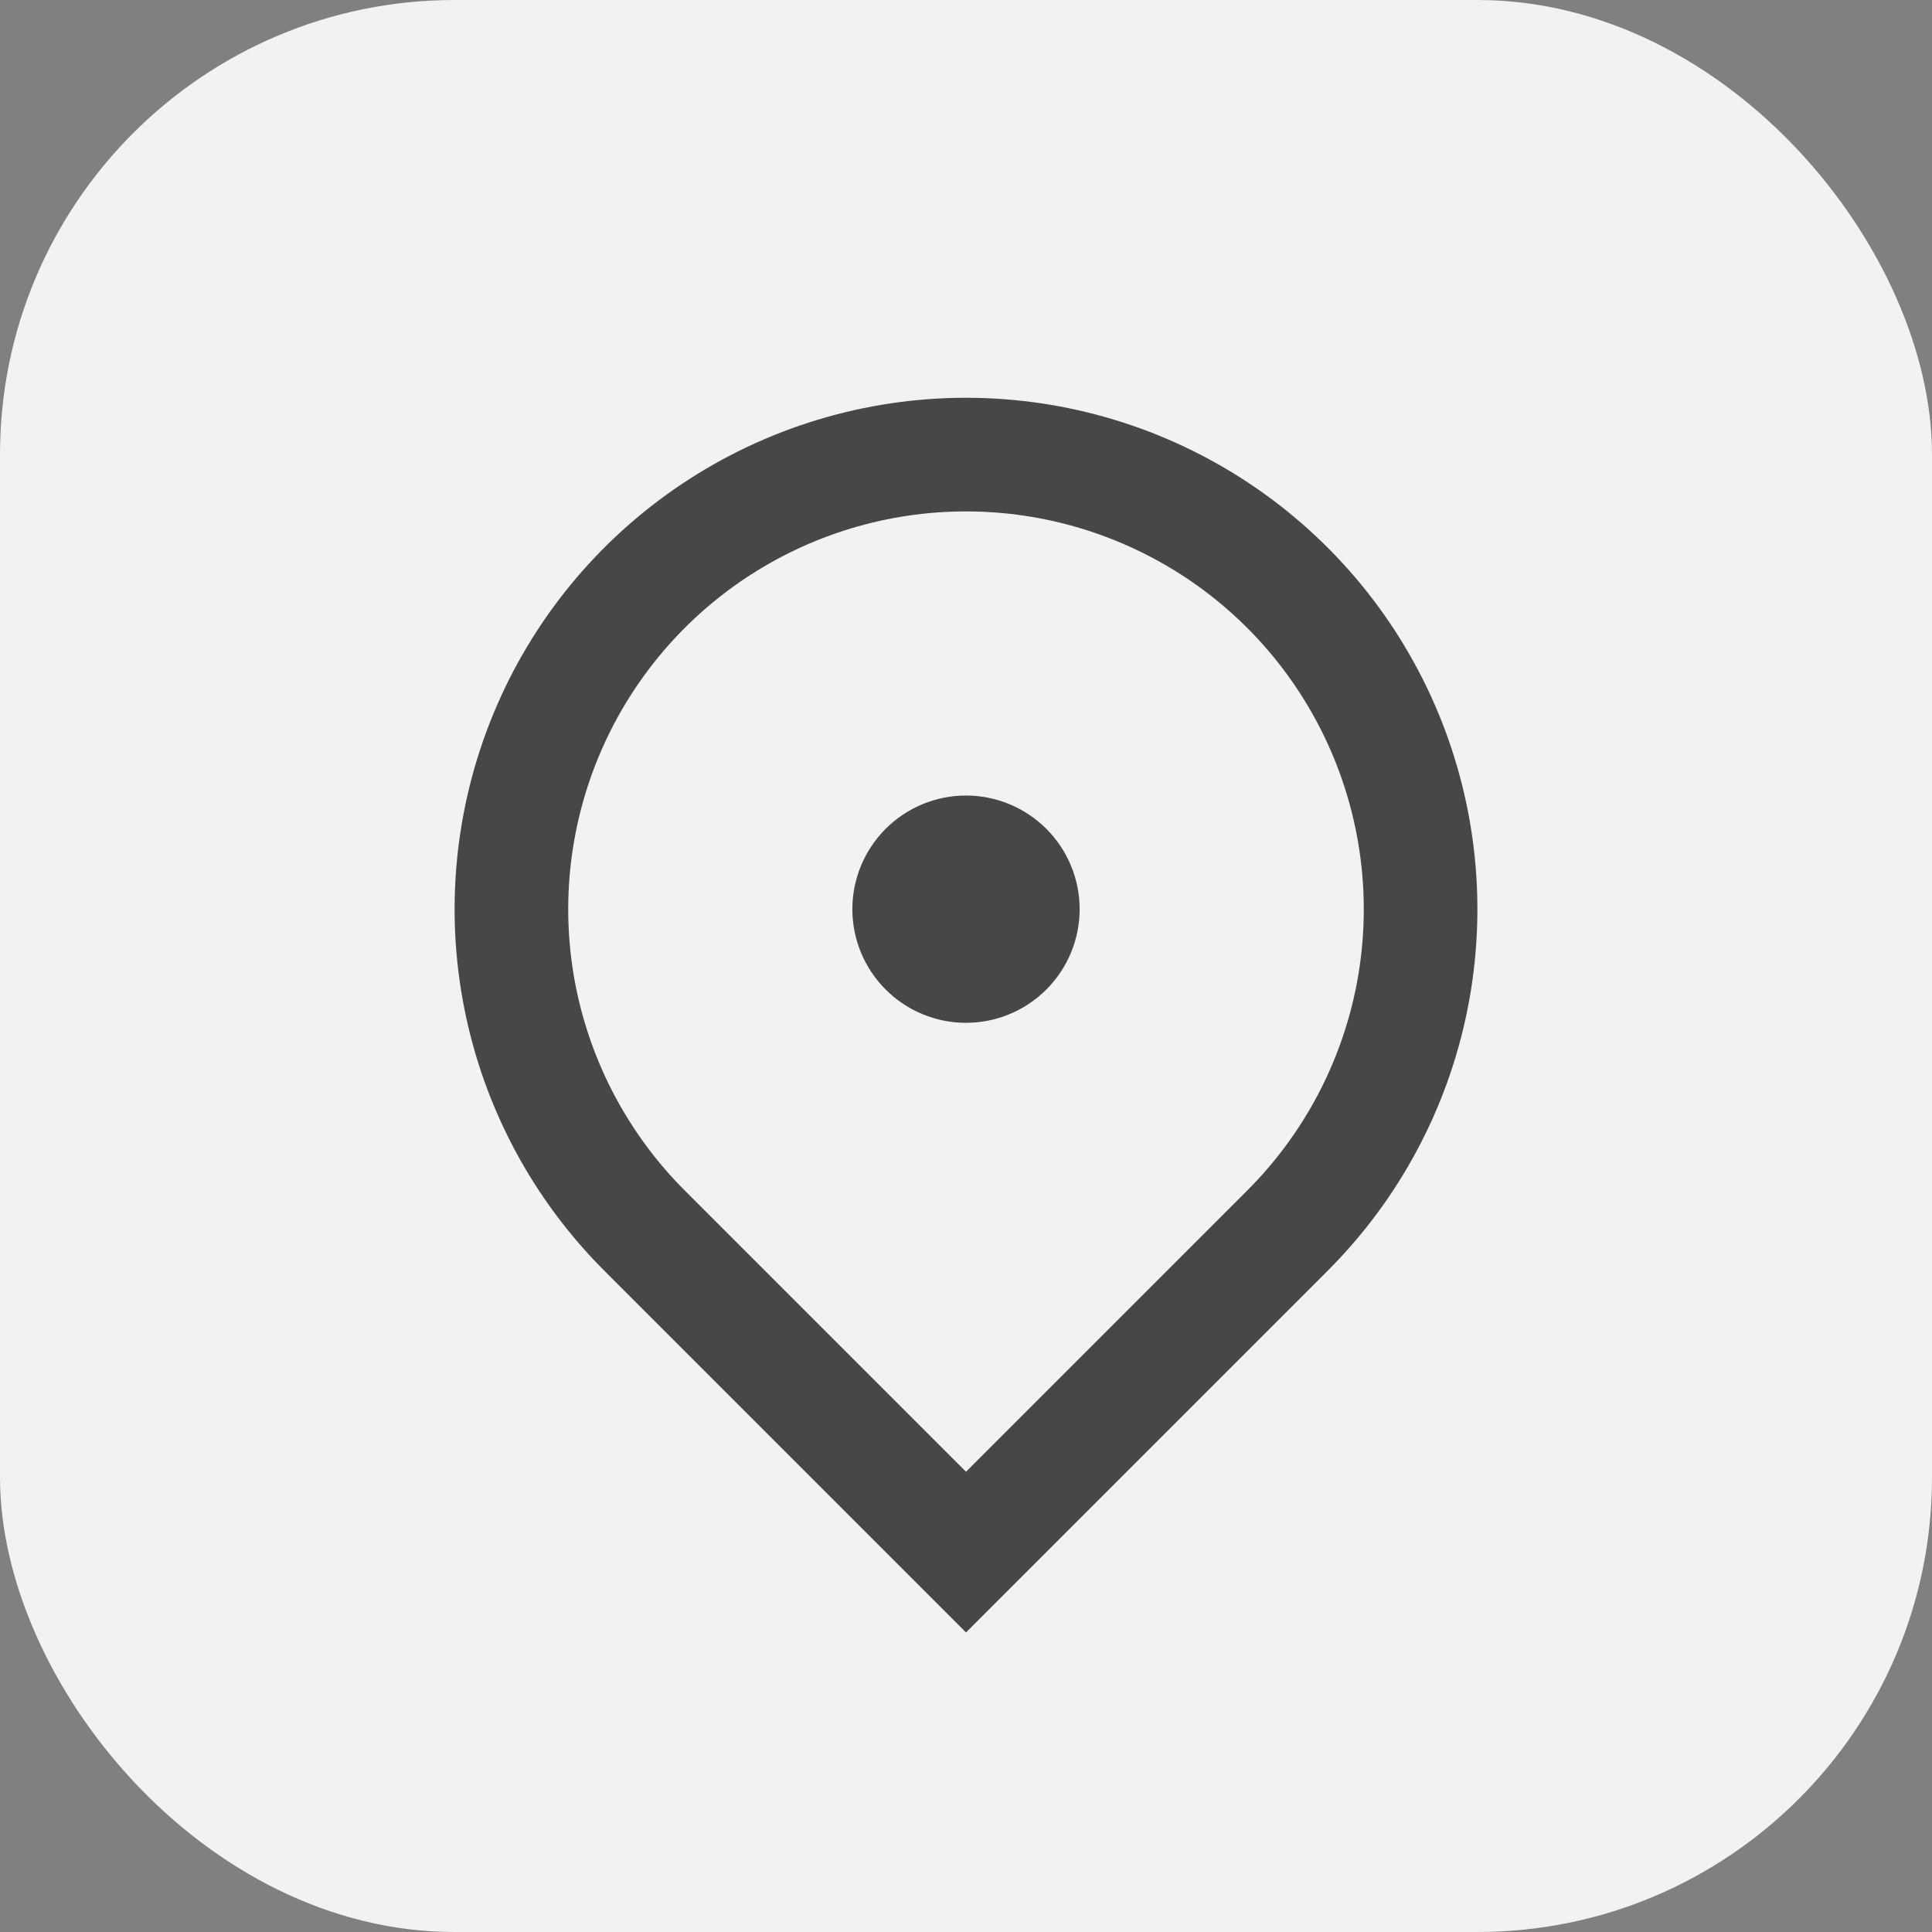 <svg width="34" height="34" viewBox="0 0 34 34" fill="none" xmlns="http://www.w3.org/2000/svg">
<rect x="0" y="0" width="34" height="34" fill="#808080" stroke="none"/>
<rect width="34" height="34" rx="8" fill="#F2F2F2"/>
<path d="M17 28.728L10.636 22.364C9.377 21.105 8.52 19.502 8.173 17.756C7.826 16.01 8.004 14.2 8.685 12.556C9.366 10.911 10.52 9.506 12 8.517C13.48 7.528 15.22 7 17 7C18.78 7 20.52 7.528 22 8.517C23.48 9.506 24.634 10.911 25.315 12.556C25.996 14.2 26.174 16.01 25.827 17.756C25.48 19.502 24.623 21.105 23.364 22.364L17 28.728ZM21.95 20.95C22.929 19.971 23.596 18.724 23.866 17.366C24.136 16.008 23.997 14.601 23.467 13.322C22.937 12.043 22.04 10.949 20.889 10.18C19.738 9.411 18.384 9 17 9C15.616 9 14.262 9.411 13.111 10.18C11.96 10.949 11.063 12.043 10.533 13.322C10.003 14.601 9.864 16.008 10.134 17.366C10.405 18.724 11.071 19.971 12.05 20.95L17 25.9L21.95 20.95ZM17 18C16.47 18 15.961 17.789 15.586 17.414C15.211 17.039 15 16.53 15 16C15 15.47 15.211 14.961 15.586 14.586C15.961 14.211 16.47 14 17 14C17.53 14 18.039 14.211 18.414 14.586C18.789 14.961 19 15.47 19 16C19 16.53 18.789 17.039 18.414 17.414C18.039 17.789 17.53 18 17 18Z" fill="#474747"/>
</svg>
